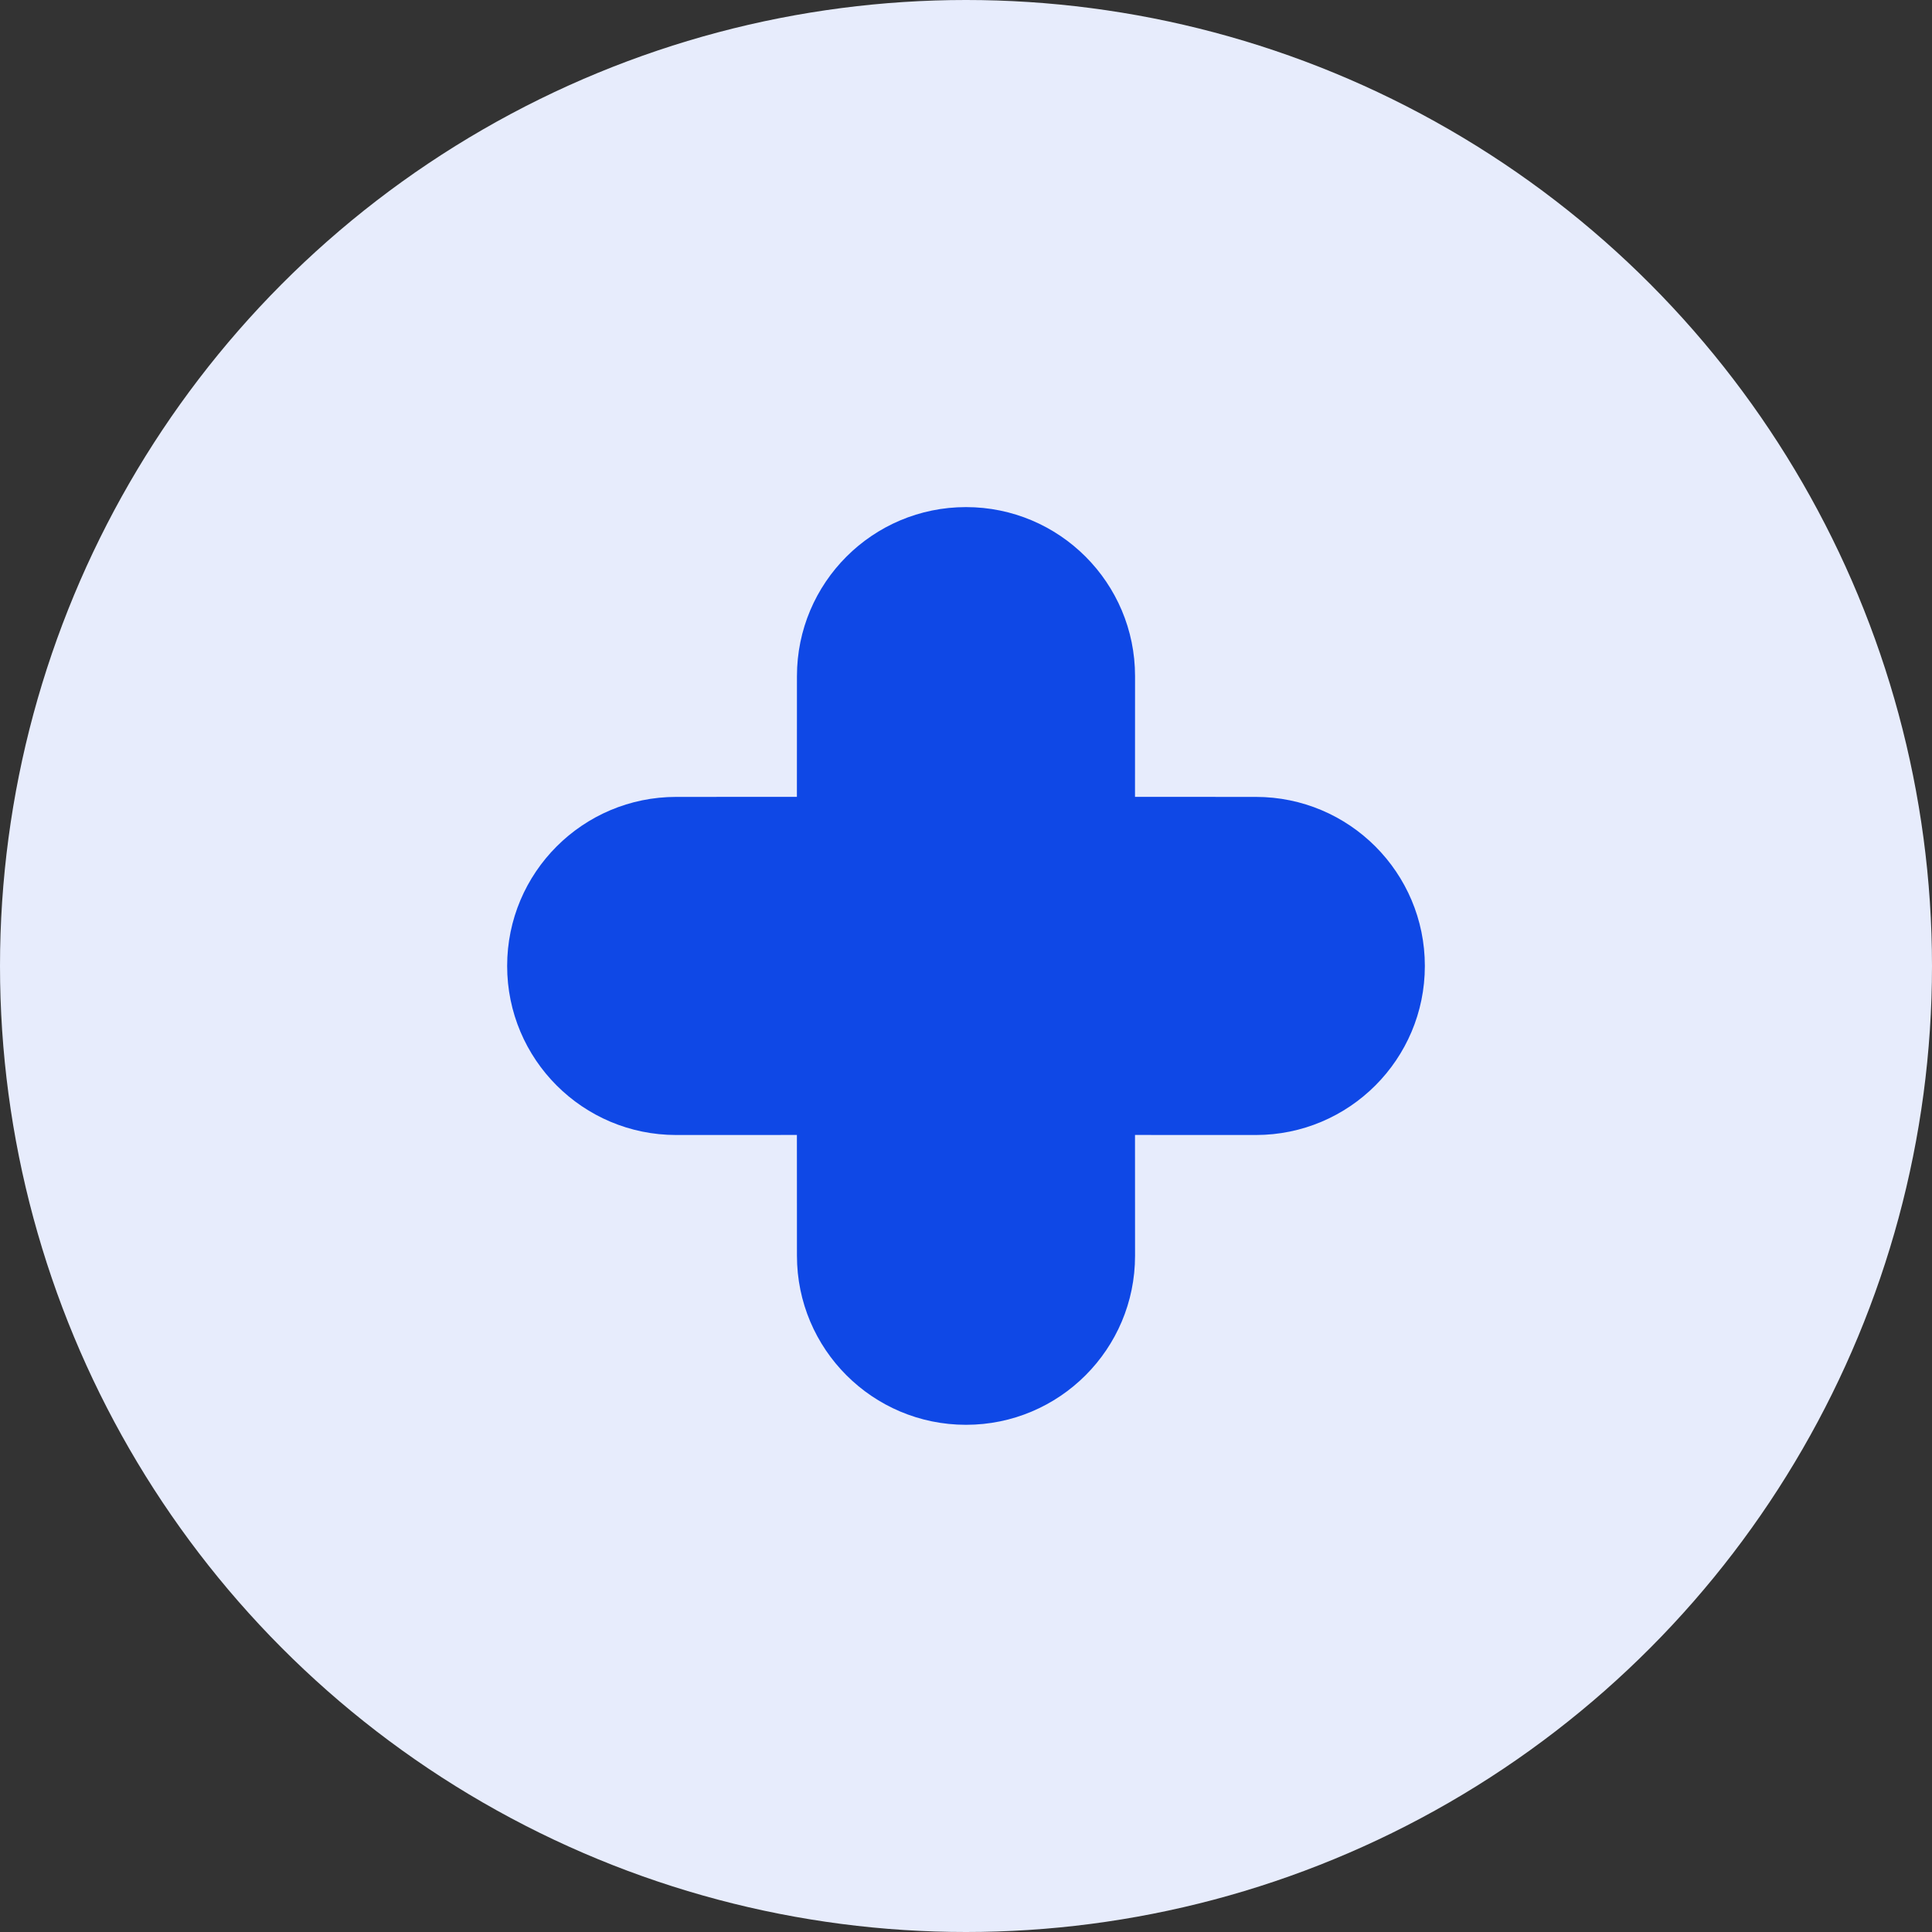 <?xml version="1.0" encoding="UTF-8"?>
<svg viewBox="0 0 40 40" version="1.1" xmlns="http://www.w3.org/2000/svg" xmlns:xlink="http://www.w3.org/1999/xlink">
    <rect x="0" y="0" width="40" height="40" fill="#333333" stroke="none"/>
    <g id="Site" stroke="none" stroke-width="1" fill="none" fill-rule="evenodd">
        <g id="Main-Copy" transform="translate(-768, -2321)">
            <g id="outils" transform="translate(768, 2321)">
                <circle id="Oval" fill="#E7ECFC" cx="20" cy="20" r="20"></circle>
                <path d="M20,10.499 C21.933,10.499 23.5,12.066 23.5,13.999 L23.499,16.498 L26,16.499 C27.933,16.499 29.5,18.066 29.5,19.999 C29.5,21.932 27.933,23.499 26,23.499 L23.499,23.498 L23.5,25.999 C23.5,27.932 21.933,29.499 20,29.499 C18.067,29.499 16.5,27.932 16.5,25.999 L16.499,23.498 L14,23.499 C12.067,23.499 10.5,21.932 10.5,19.999 C10.5,18.066 12.067,16.499 14,16.499 L16.499,16.498 L16.5,13.999 C16.5,12.066 18.067,10.499 20,10.499 Z" id="Combined-Shape" fill="#0F48E6"></path>
            </g>
        </g>
    </g>
</svg>
